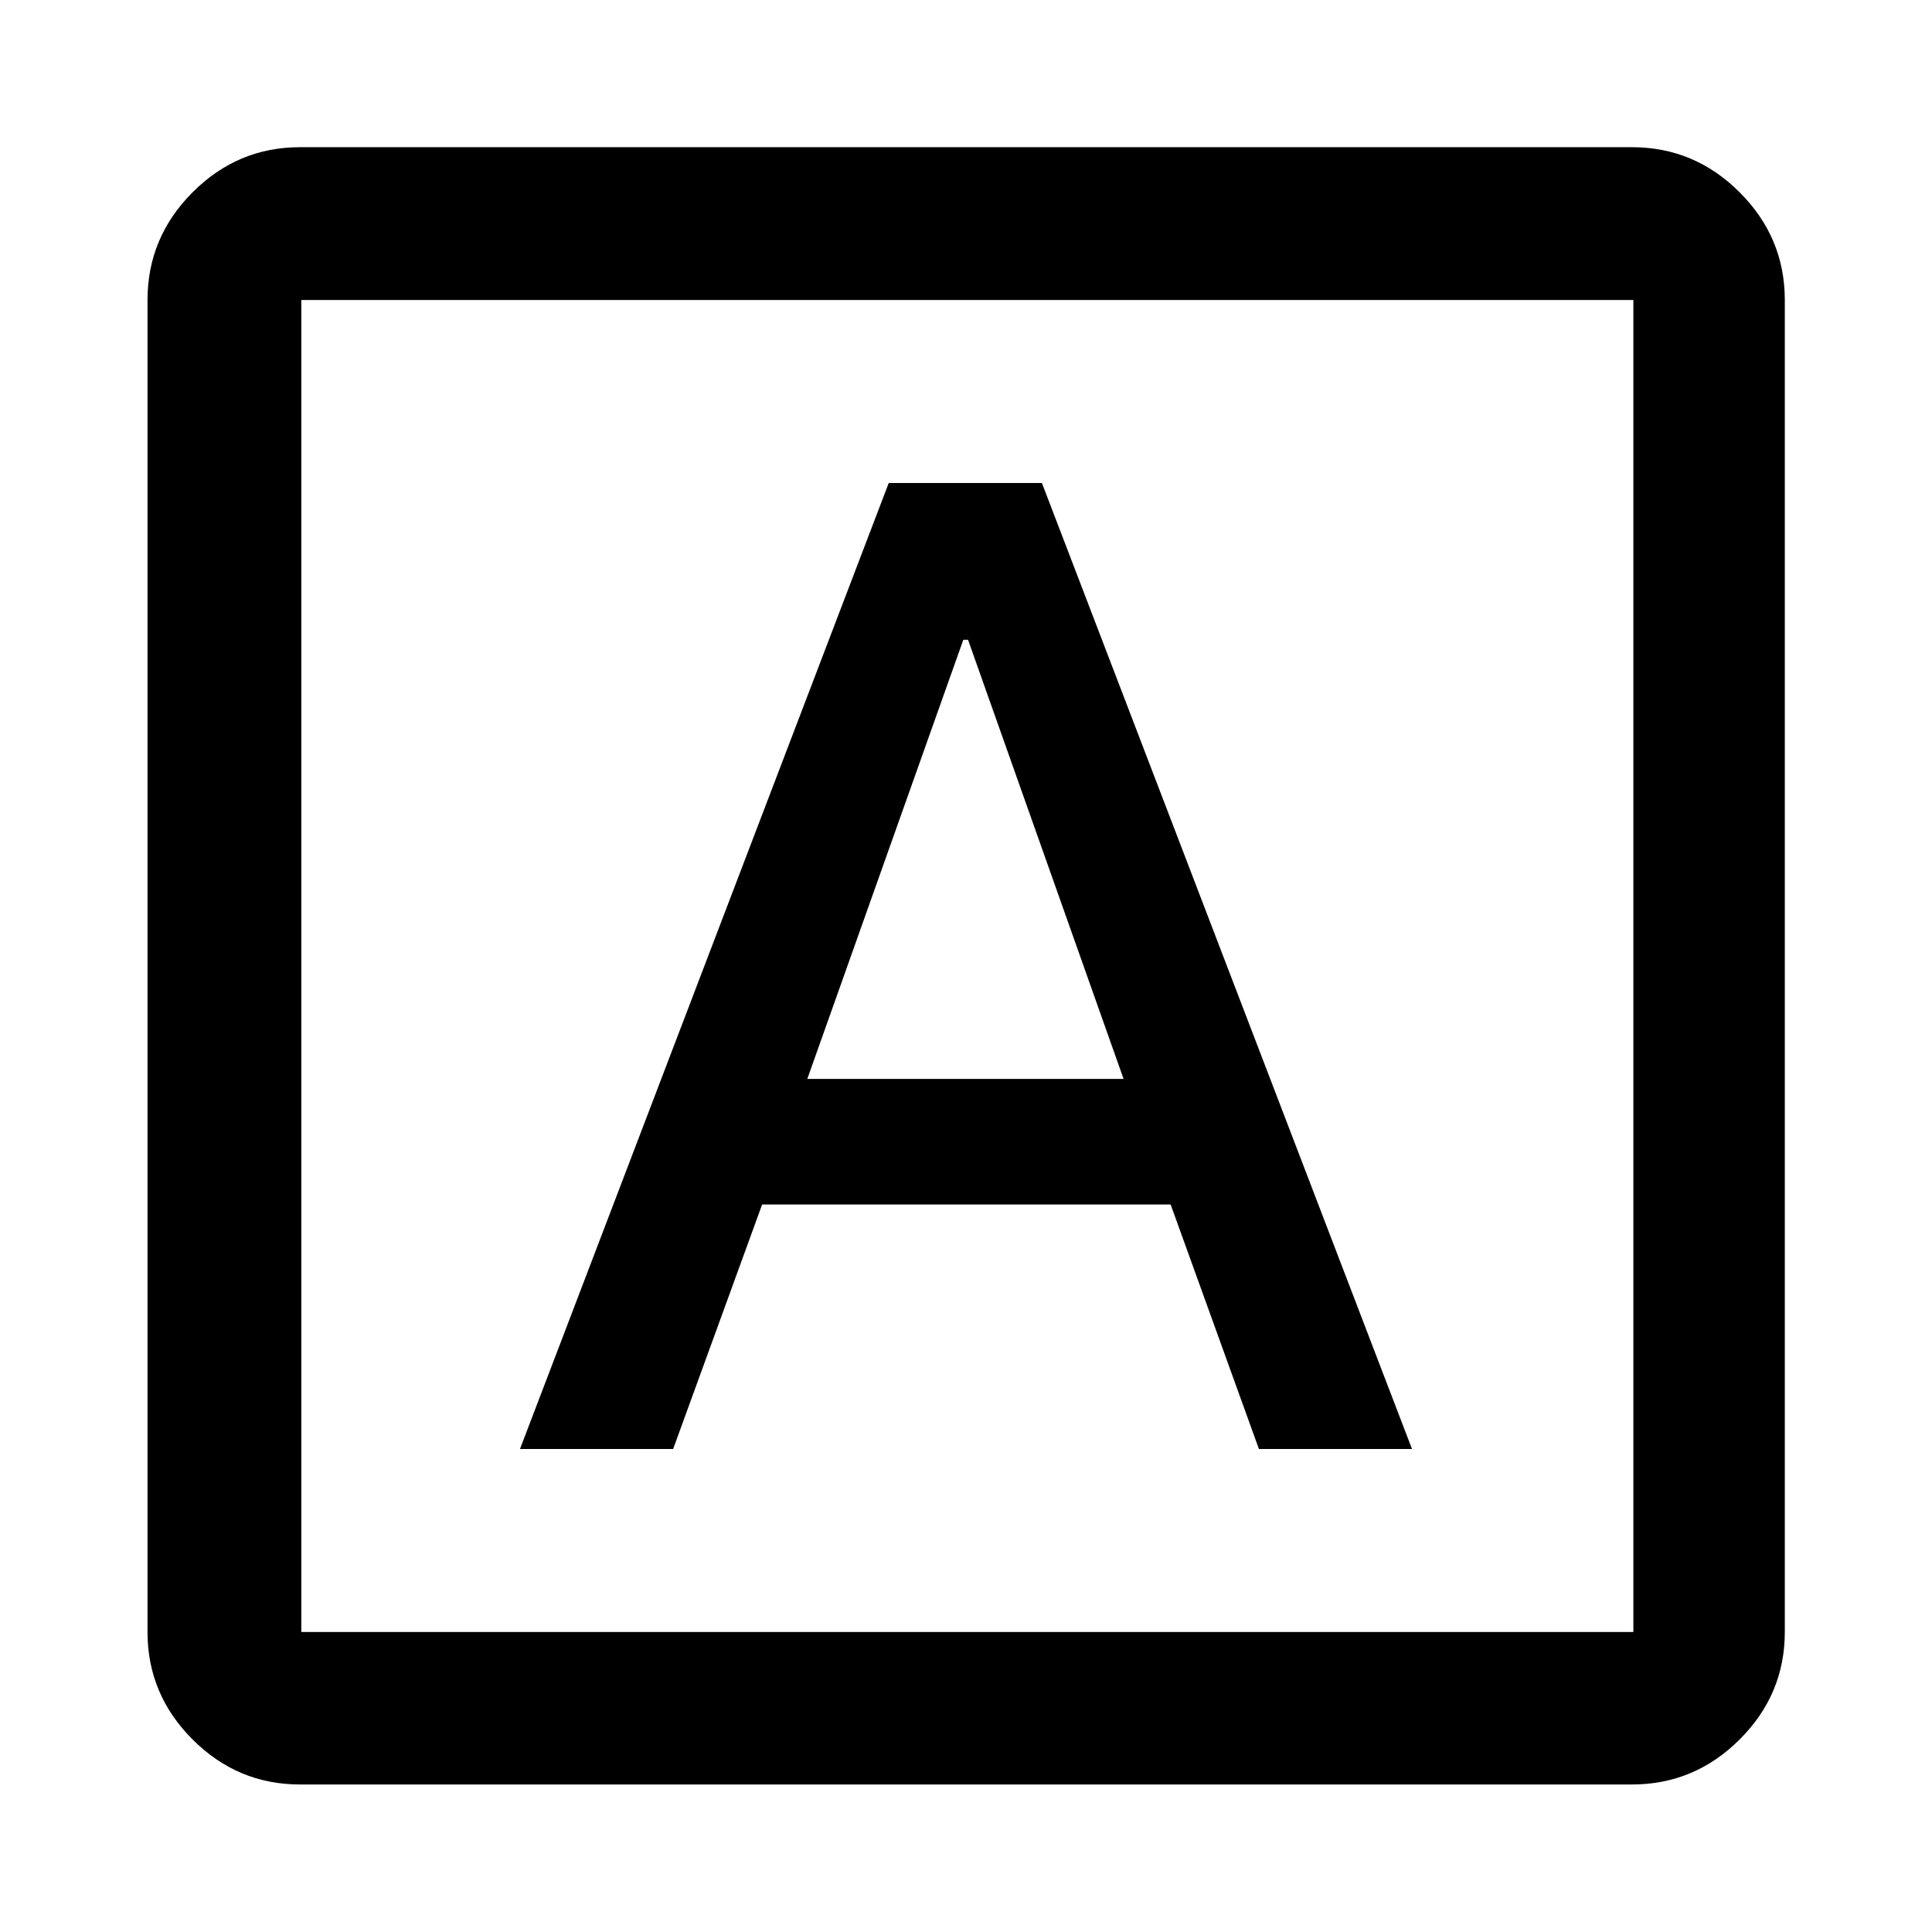<svg xmlns="http://www.w3.org/2000/svg" height="40" viewBox="0 -960 960 960" width="40"><path d="M258.38-240h76.1l44.22-121.5h202.98L625.55-240h76.07l-183.9-480h-76.11L258.38-240Zm142.76-183.89 77.53-218.22h2.34l77.29 218.22H401.14ZM149.06-73.3q-31 0-53.38-22.38-22.38-22.38-22.38-53.38v-661.88q0-31.06 22.38-53.49 22.38-22.43 53.38-22.43h661.88q31.06 0 53.49 22.43 22.43 22.43 22.43 53.49v661.88q0 31-22.43 53.38Q842-73.3 810.94-73.3H149.06Zm.66-75.76h661.89v-661.88H149.72v661.88Zm0-661.88v661.88-661.88Z"/></svg>